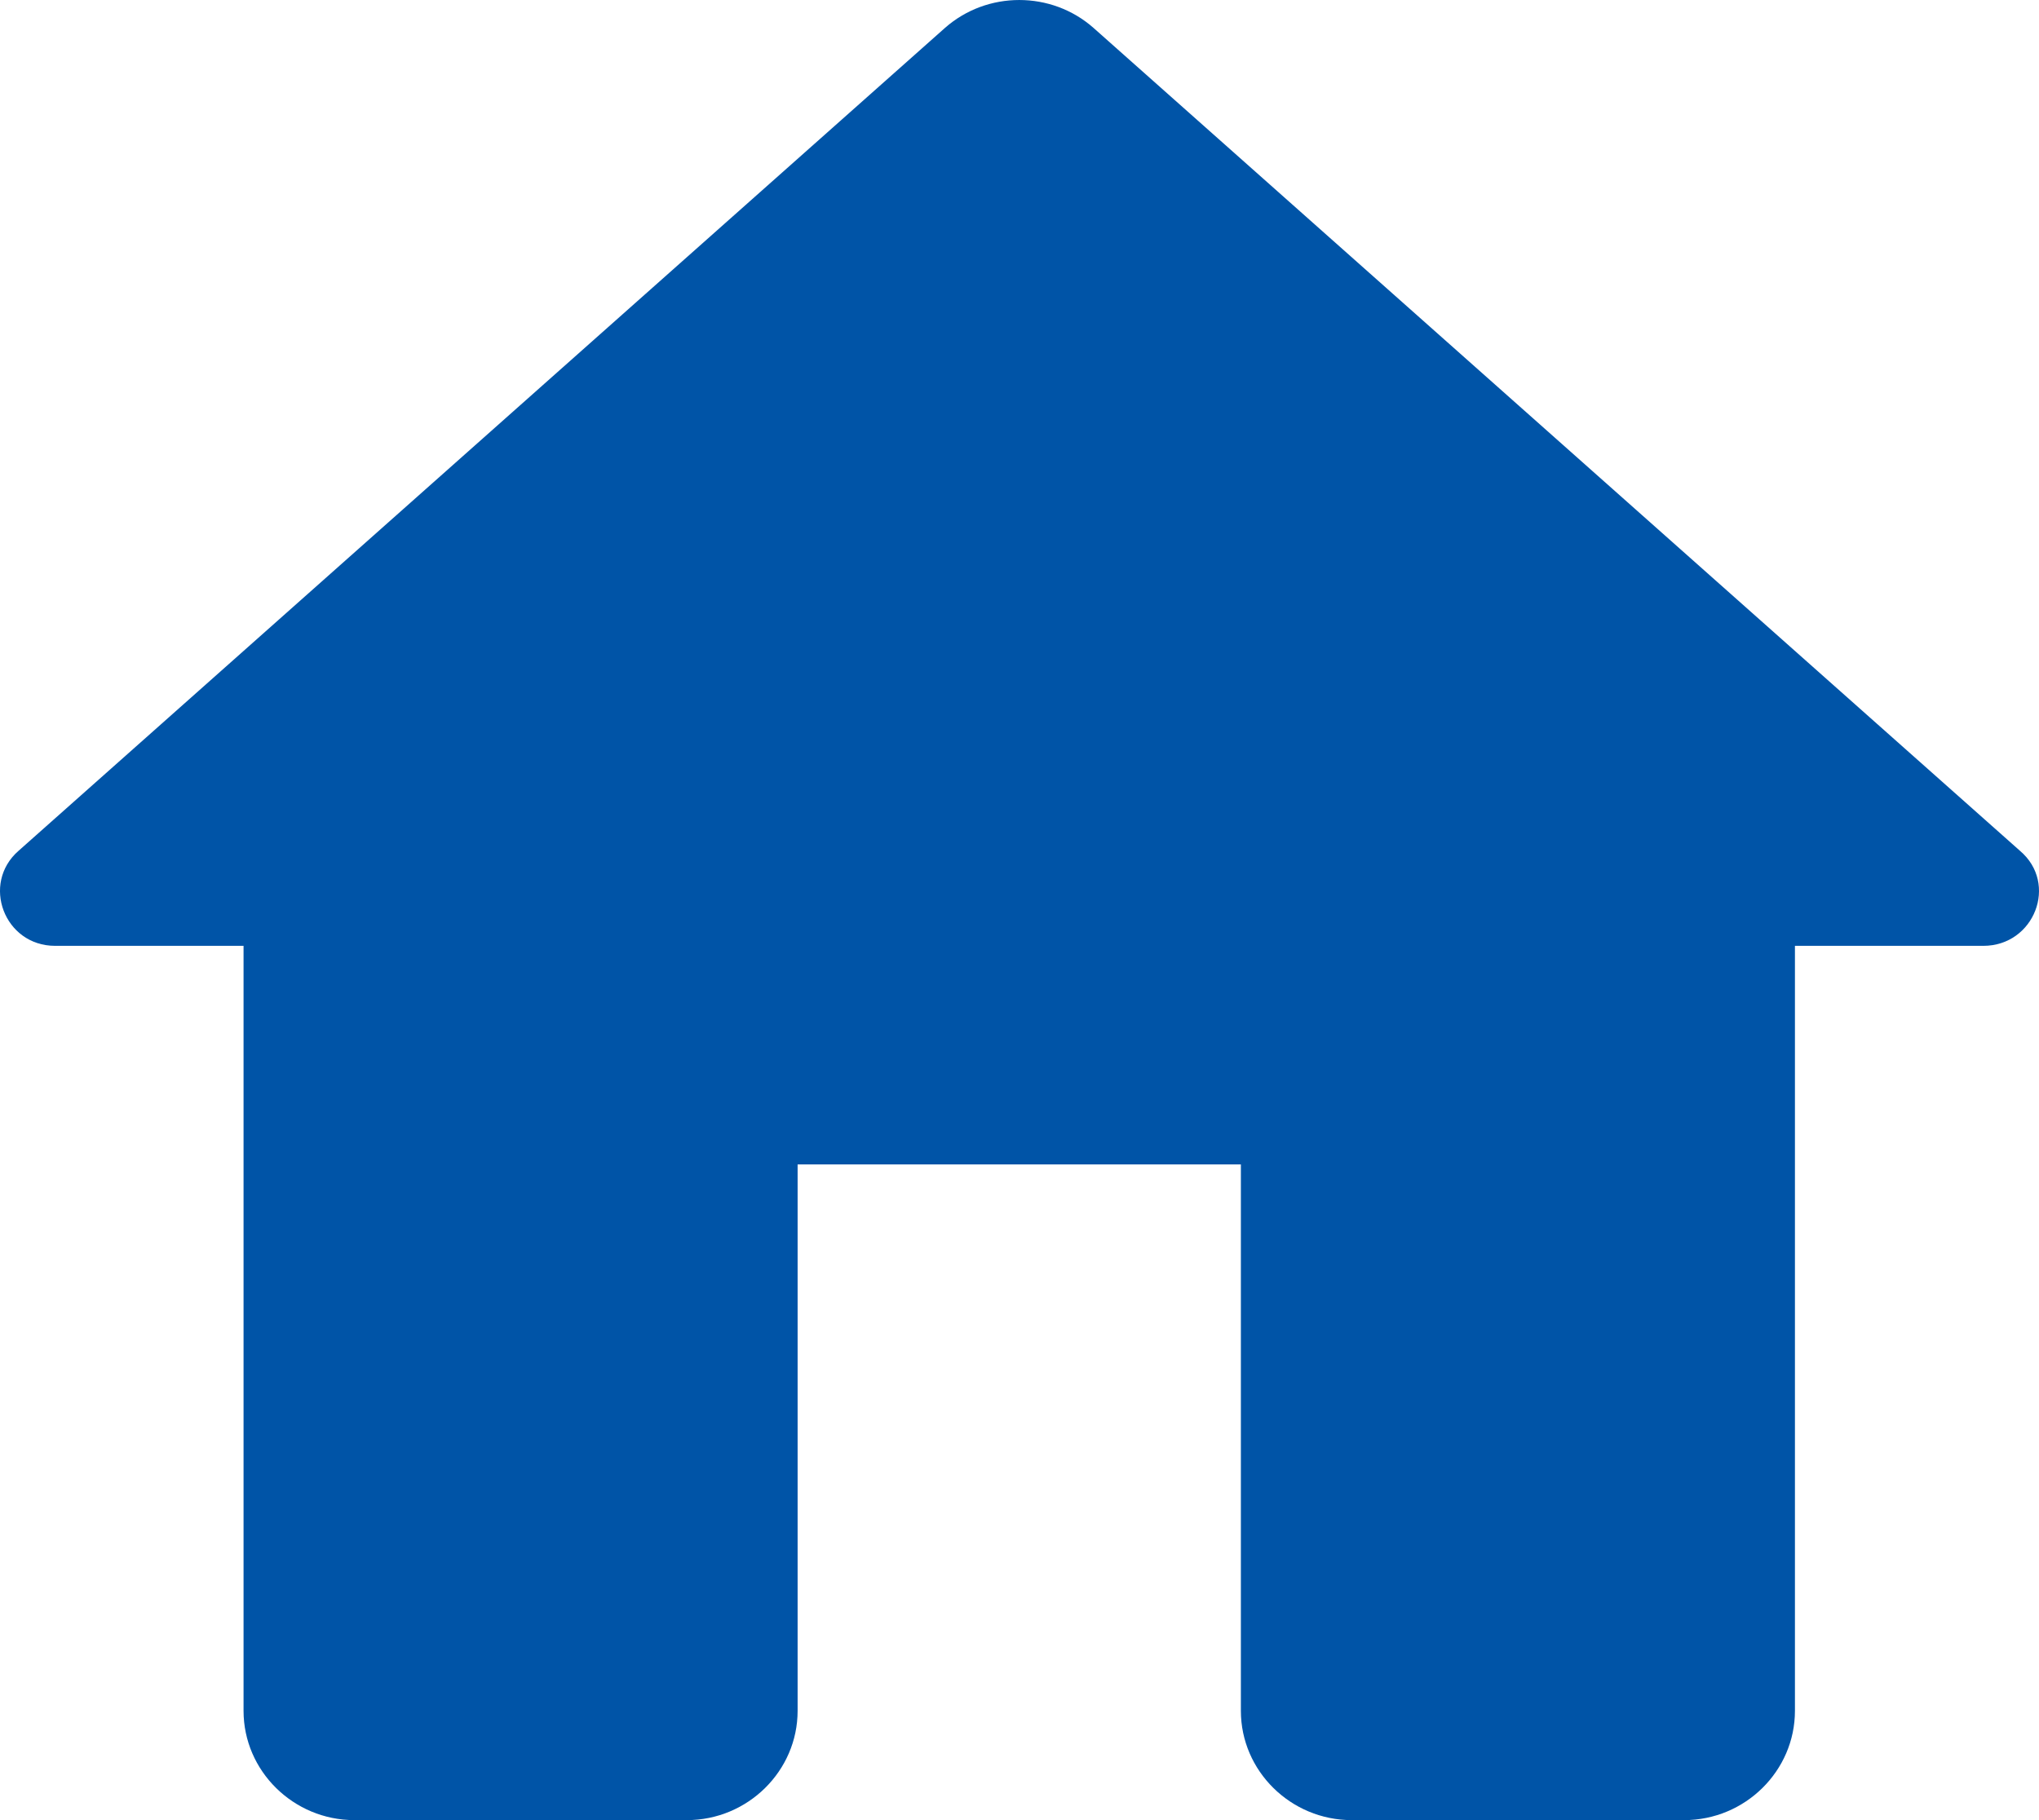 <svg width="56" height="50" viewBox="0 0 56 50" fill="none" xmlns="http://www.w3.org/2000/svg">
<path d="M21.906 46.998V31.987H34.08V46.998C34.08 48.649 35.45 50 37.124 50H46.254C47.928 50 49.297 48.649 49.297 46.998V25.983H54.471C55.871 25.983 56.541 24.272 55.476 23.371L30.032 0.766C28.876 -0.255 27.111 -0.255 25.954 0.766L0.511 23.371C-0.524 24.272 0.115 25.983 1.515 25.983H6.689V46.998C6.689 48.649 8.059 50 9.733 50H18.863C20.537 50 21.906 48.649 21.906 46.998Z" fill="#0054A7"/>
</svg>
